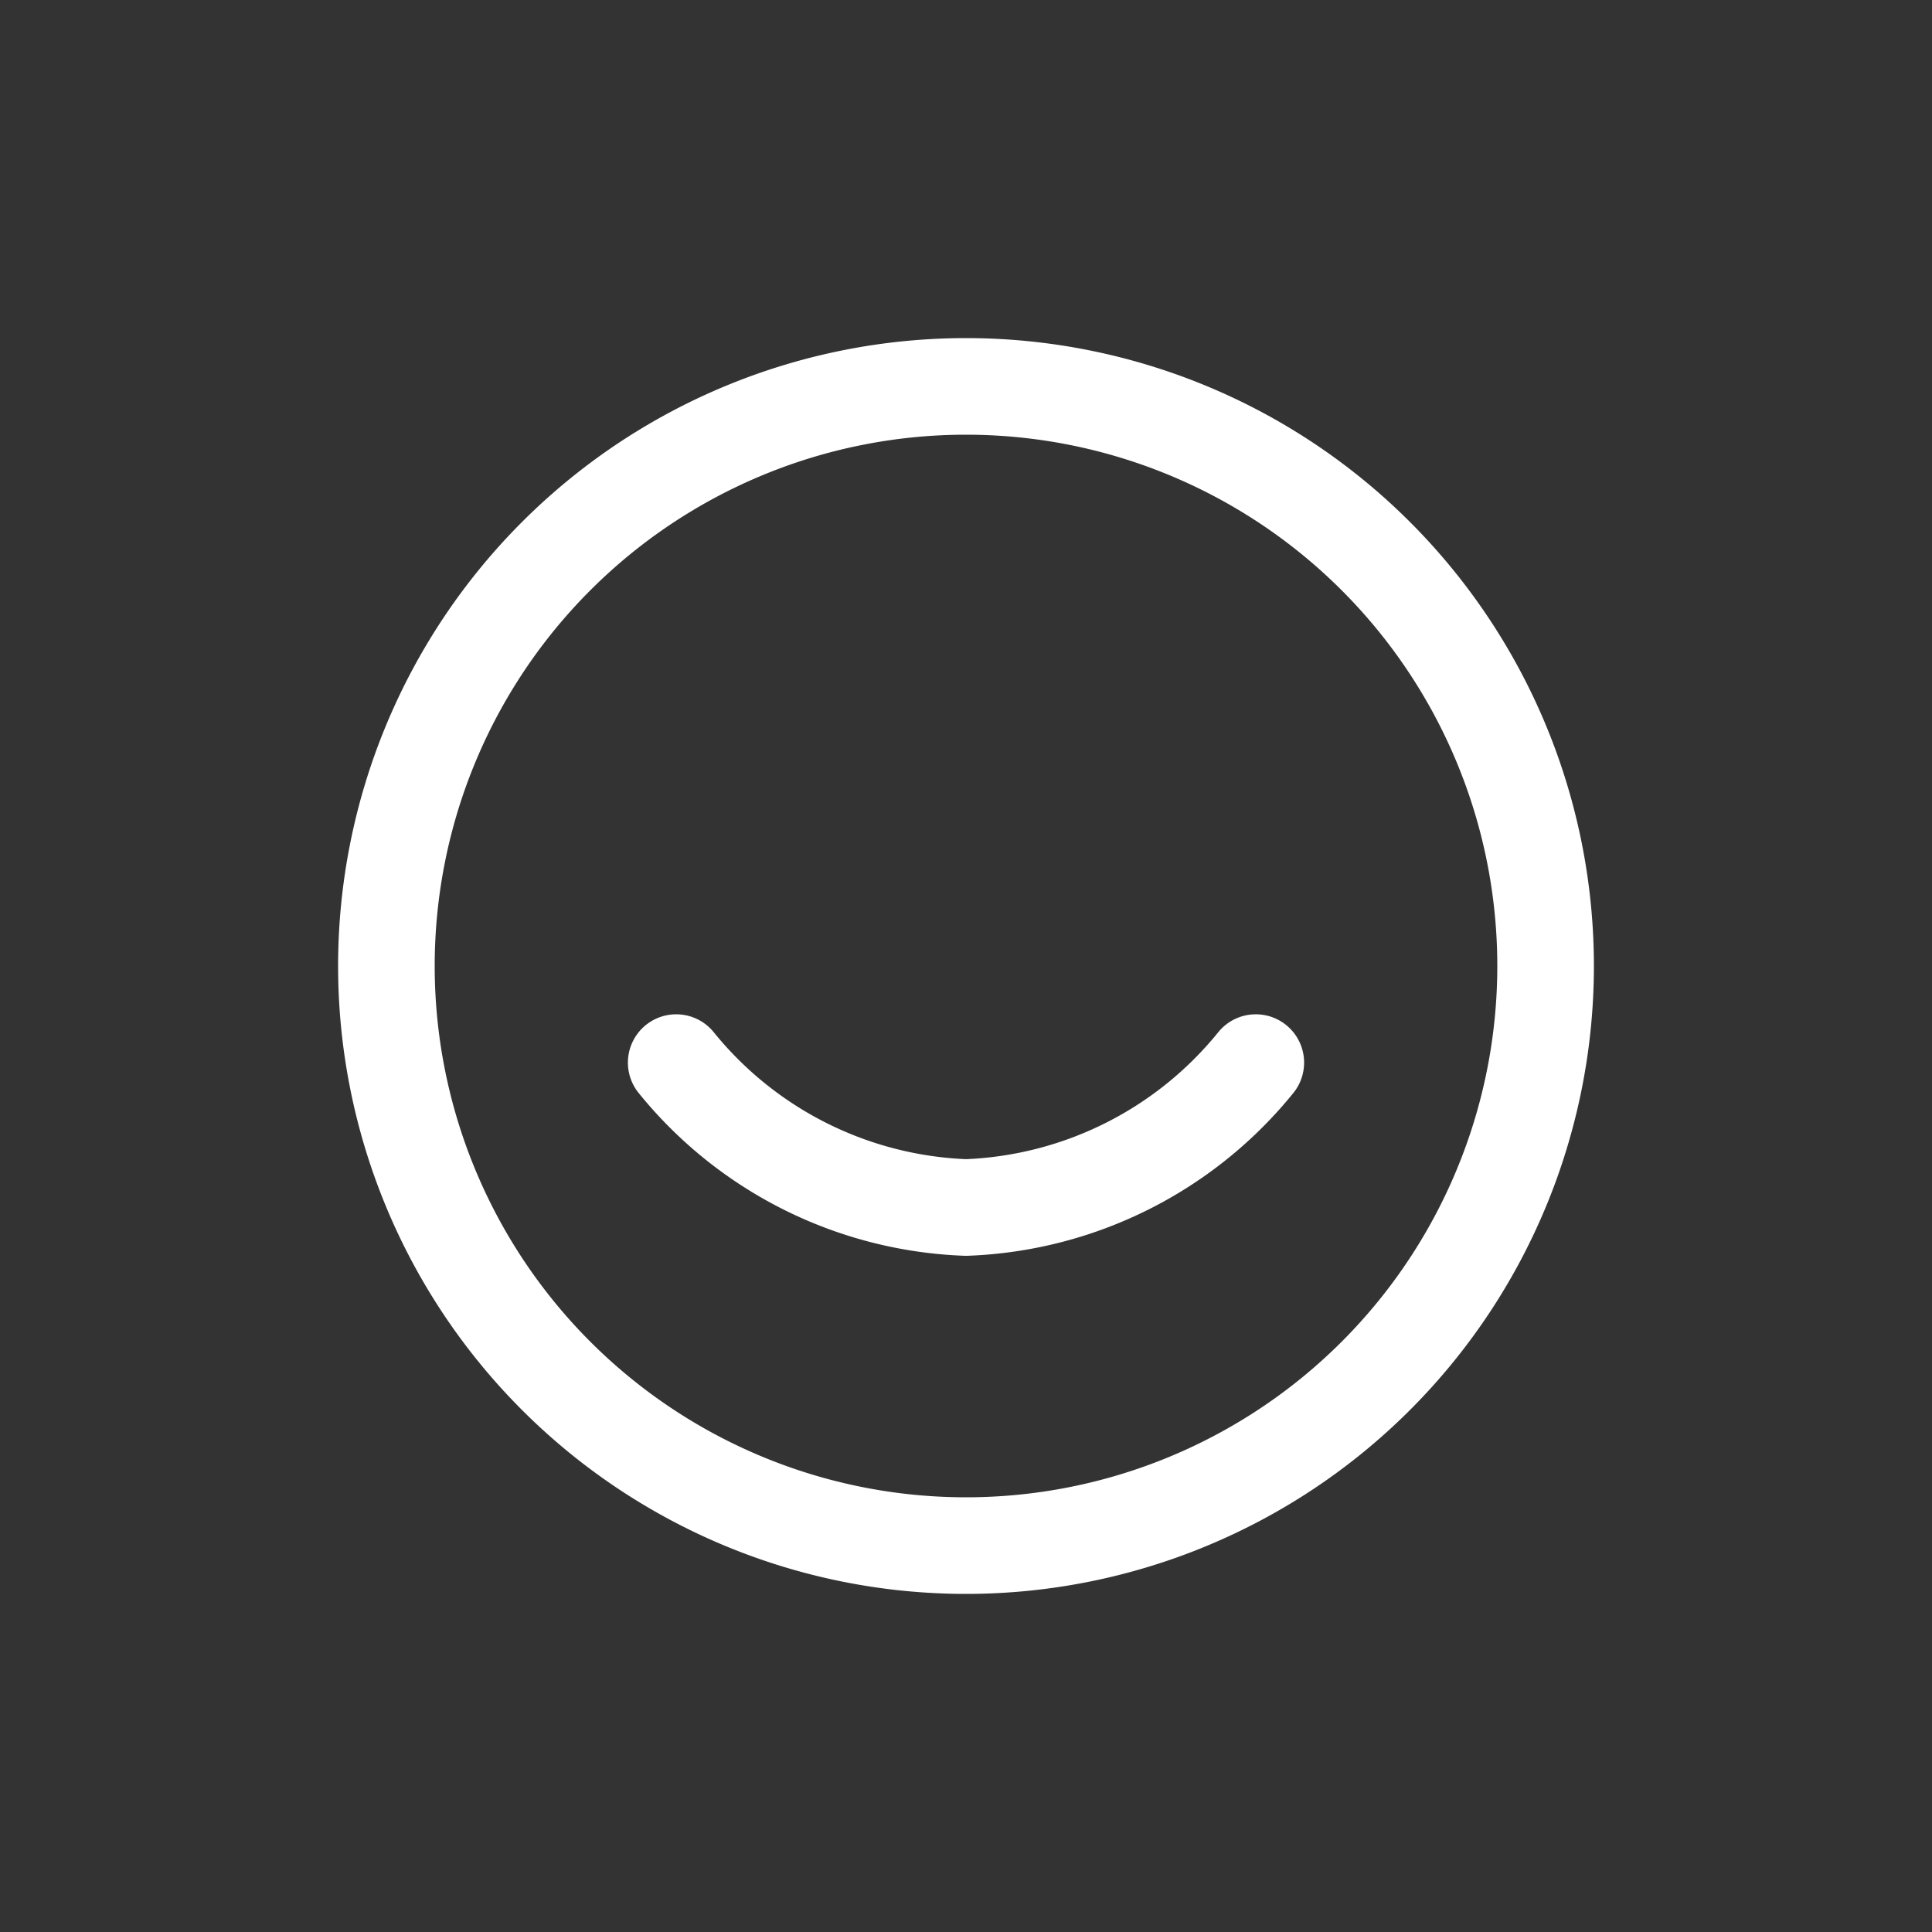 <svg xmlns="http://www.w3.org/2000/svg" width="40" height="40" viewBox="0 0 40 40">
  <rect x="0" y="0" width="40" height="40" fill="#333333" stroke="none"/>
  <g id="Group_6484" data-name="Group 6484" transform="translate(-9417 -641)">
    <rect id="Rectangle_4840" data-name="Rectangle 4840" width="40" height="40" transform="translate(9417 641)" fill="#fff" opacity="0"/>
    <g id="Icon_feather-smile" data-name="Icon feather-smile" transform="translate(9422 646)">
      <path id="Path_9449" data-name="Path 9449" d="M27,15A12,12,0,1,1,15,3,12,12,0,0,1,27,15Z" transform="translate(0 0)" fill="none" stroke="#ffffff" stroke-linecap="round" stroke-linejoin="round" stroke-width="2"/>
      <path id="Path_9450" data-name="Path 9450" d="M12,21a8.1,8.1,0,0,0,6,3,8.1,8.1,0,0,0,6-3" transform="translate(-3 -4)" fill="none" stroke="#ffffff" stroke-linecap="round" stroke-linejoin="round" stroke-width="2"/>
    </g>
  </g>
</svg>
